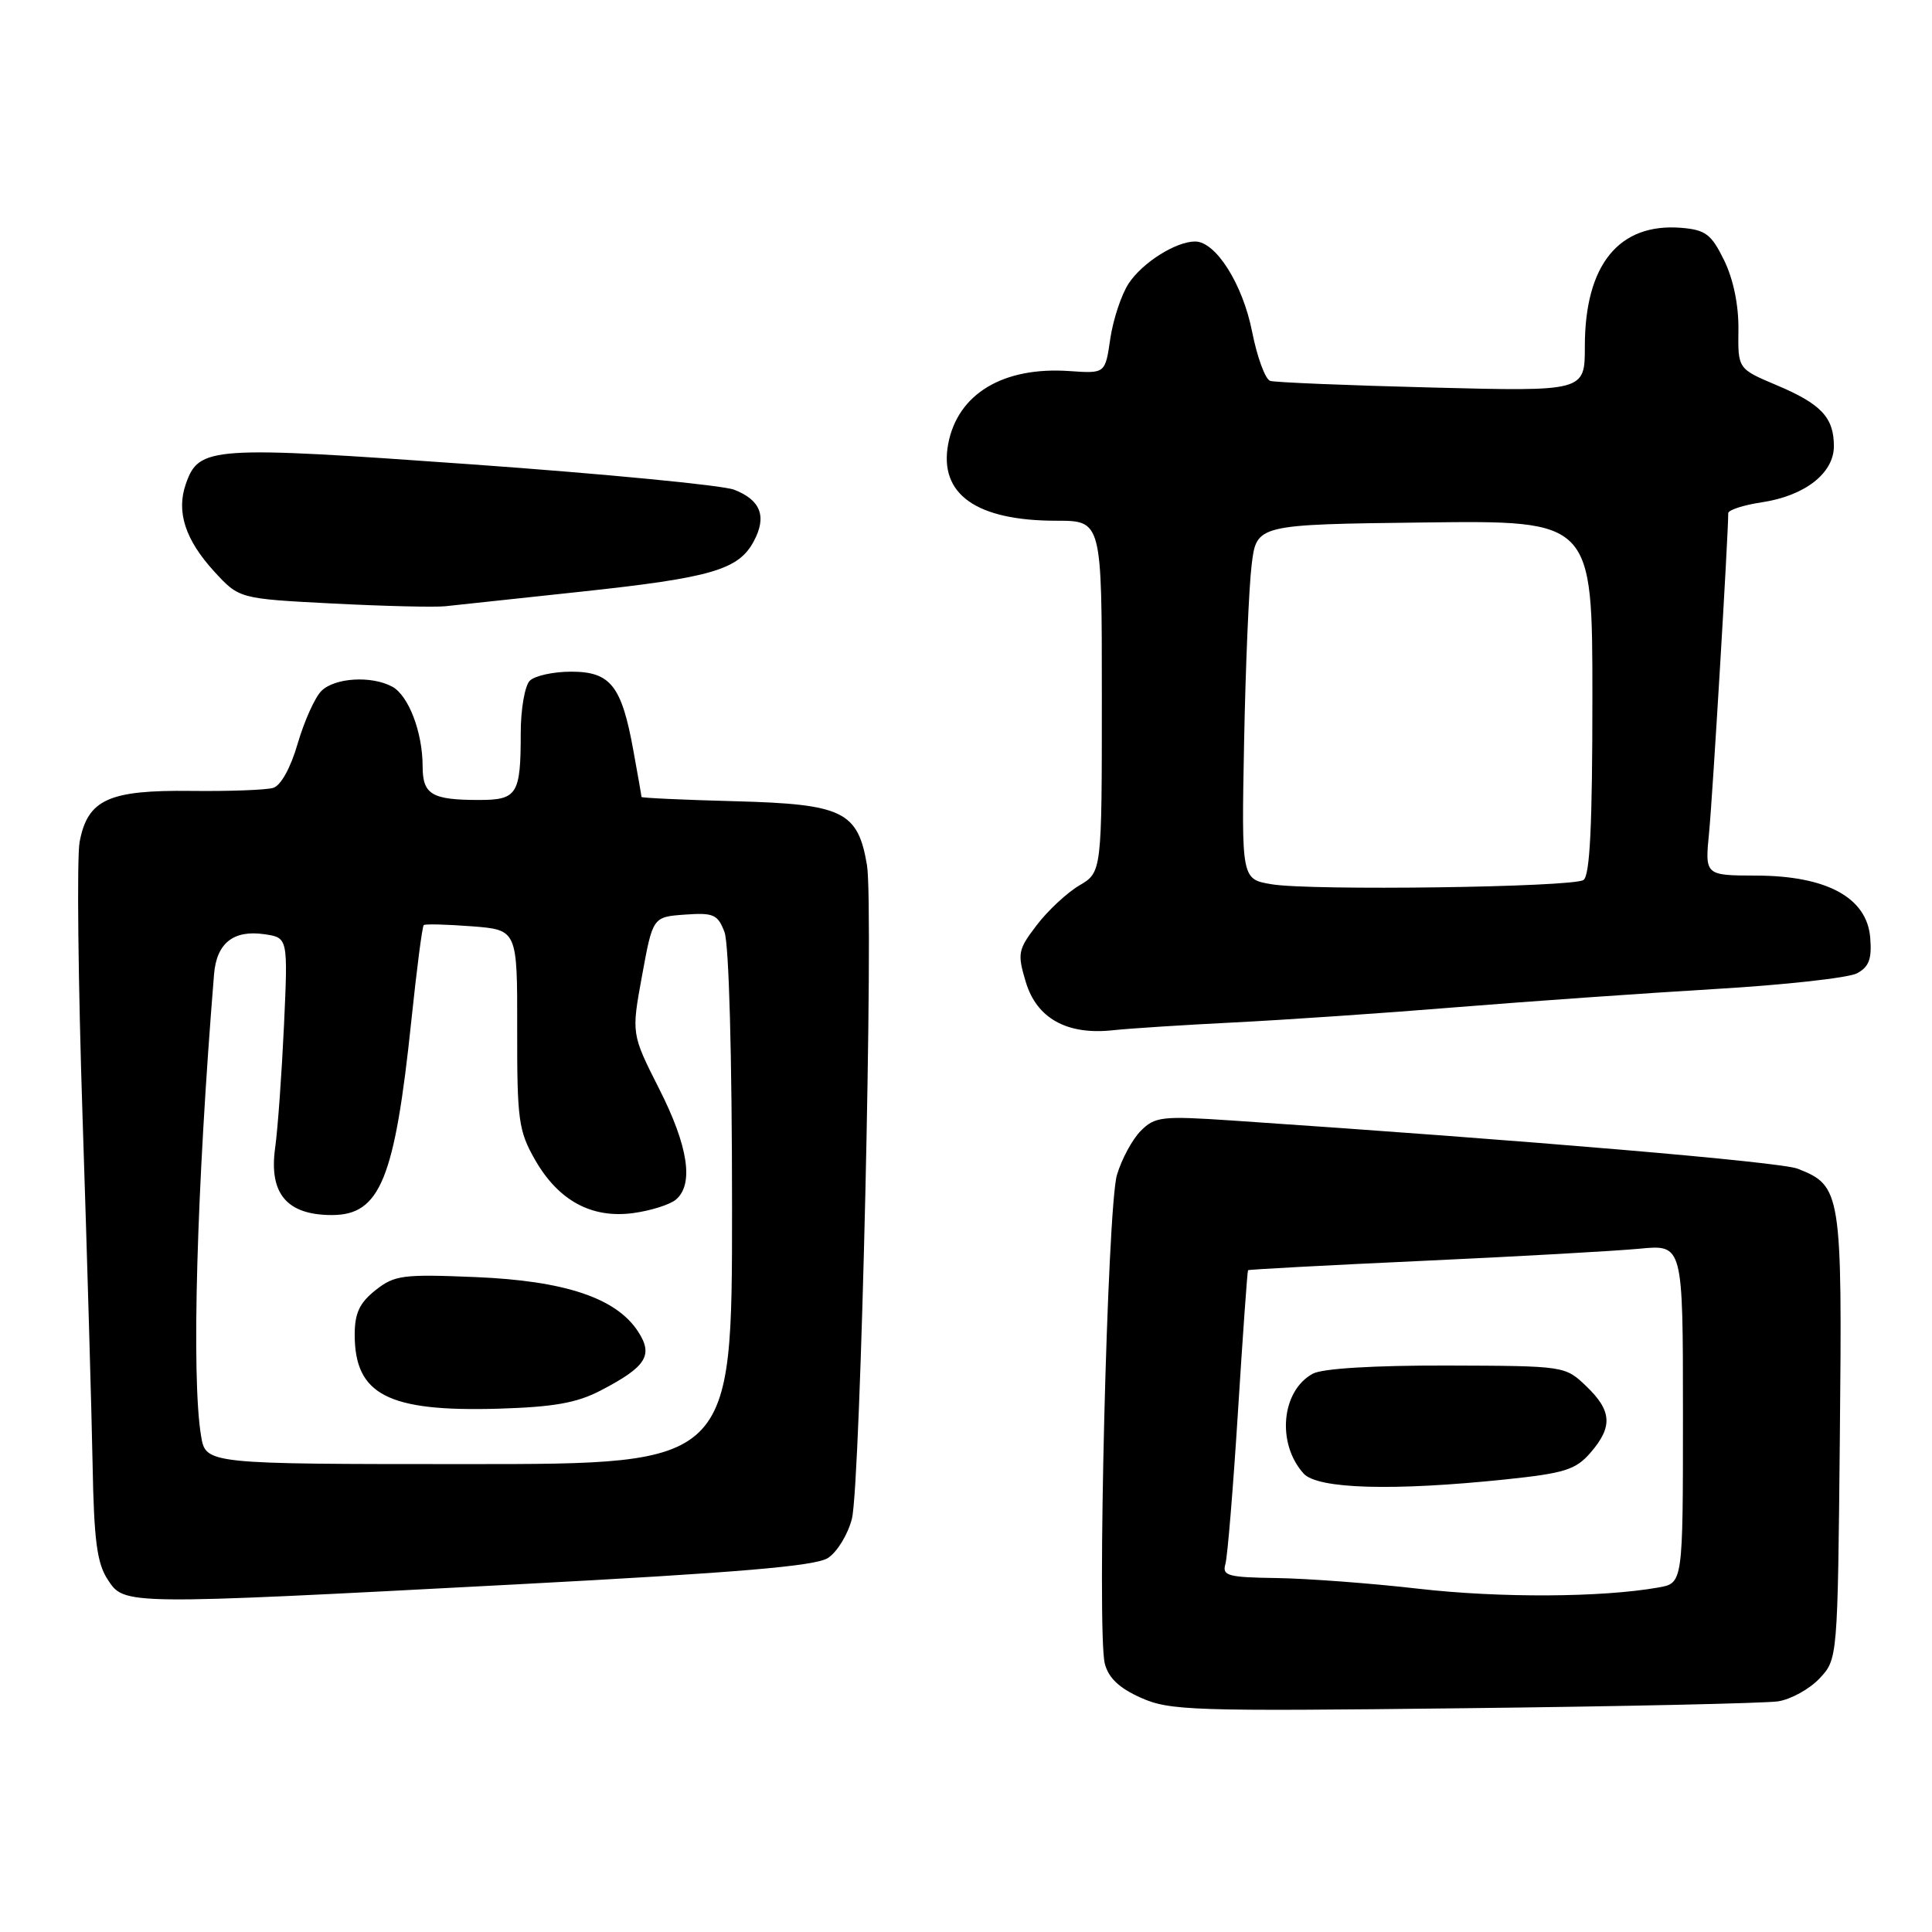 <?xml version="1.0" encoding="UTF-8" standalone="no"?>
<!DOCTYPE svg PUBLIC "-//W3C//DTD SVG 1.1//EN" "http://www.w3.org/Graphics/SVG/1.1/DTD/svg11.dtd" >
<svg xmlns="http://www.w3.org/2000/svg" xmlns:xlink="http://www.w3.org/1999/xlink" version="1.1" viewBox="0 0 256 256">
 <g >
 <path fill="currentColor"
d=" M 235.59 225.44 C 237.29 225.18 239.76 223.82 241.09 222.41 C 243.50 219.84 243.50 219.84 243.79 190.31 C 244.11 157.96 243.98 157.12 238.20 154.86 C 235.92 153.96 202.75 151.14 163.35 148.48 C 153.97 147.85 153.05 147.95 151.17 149.83 C 150.05 150.95 148.62 153.59 148.00 155.69 C 146.72 160.00 145.33 216.18 146.39 220.43 C 146.87 222.32 148.29 223.68 151.17 224.96 C 154.98 226.67 158.01 226.77 193.89 226.35 C 215.12 226.11 233.89 225.69 235.59 225.44 Z  M 68.38 209.94 C 97.88 208.38 108.04 207.52 109.71 206.44 C 110.93 205.65 112.35 203.32 112.88 201.25 C 114.04 196.73 115.80 120.13 114.88 114.64 C 113.68 107.51 111.69 106.55 97.48 106.17 C 90.61 105.99 85.00 105.73 85.00 105.60 C 85.00 105.47 84.52 102.70 83.92 99.43 C 82.37 90.86 80.90 89.00 75.68 89.00 C 73.32 89.00 70.86 89.54 70.20 90.20 C 69.54 90.86 69.00 93.97 69.00 97.12 C 69.00 105.27 68.54 106.00 63.47 106.00 C 57.21 106.00 56.00 105.28 56.00 101.54 C 56.00 97.02 54.13 92.14 51.96 90.98 C 49.20 89.50 44.34 89.80 42.58 91.56 C 41.72 92.42 40.32 95.55 39.45 98.51 C 38.51 101.76 37.21 104.10 36.19 104.40 C 35.26 104.68 30.36 104.86 25.31 104.80 C 14.38 104.67 11.61 105.94 10.55 111.56 C 10.17 113.59 10.35 130.15 10.95 148.37 C 11.55 166.59 12.14 187.15 12.27 194.05 C 12.45 204.10 12.85 207.13 14.27 209.30 C 16.50 212.69 16.17 212.69 68.38 209.94 Z  M 163.50 135.48 C 170.10 135.15 183.38 134.25 193.00 133.46 C 202.62 132.68 218.04 131.60 227.25 131.05 C 236.47 130.51 244.93 129.57 246.06 128.97 C 247.66 128.11 248.05 127.07 247.81 124.21 C 247.36 118.93 242.04 116.04 232.70 116.02 C 225.90 116.00 225.90 116.00 226.47 110.25 C 226.92 105.63 229.00 71.00 229.00 68.00 C 229.00 67.58 230.99 66.93 233.43 66.56 C 239.14 65.71 243.00 62.71 243.00 59.12 C 243.00 55.32 241.31 53.52 235.39 51.03 C 230.28 48.87 230.28 48.87 230.35 43.69 C 230.39 40.44 229.68 37.00 228.46 34.50 C 226.77 31.04 226.00 30.46 222.81 30.19 C 214.53 29.51 210.00 35.06 210.00 45.90 C 210.00 51.87 210.00 51.87 189.75 51.35 C 178.61 51.07 168.96 50.67 168.31 50.47 C 167.66 50.27 166.58 47.34 165.91 43.95 C 164.67 37.65 161.10 32.00 158.36 32.00 C 155.80 32.00 151.36 34.81 149.55 37.57 C 148.59 39.03 147.50 42.32 147.12 44.87 C 146.45 49.50 146.45 49.50 141.74 49.17 C 132.93 48.55 126.89 52.18 125.64 58.83 C 124.39 65.48 129.35 69.00 139.97 69.00 C 146.00 69.00 146.00 69.00 146.00 92.28 C 146.00 115.57 146.00 115.57 143.01 117.33 C 141.37 118.30 138.83 120.67 137.37 122.59 C 134.88 125.84 134.79 126.34 135.92 130.11 C 137.37 134.95 141.39 137.18 147.50 136.51 C 149.70 136.27 156.90 135.81 163.50 135.48 Z  M 77.00 78.40 C 94.26 76.55 97.87 75.50 99.88 71.72 C 101.64 68.44 100.80 66.26 97.28 64.89 C 95.75 64.30 80.10 62.79 62.50 61.53 C 27.88 59.06 26.37 59.16 24.63 64.11 C 23.33 67.80 24.54 71.52 28.38 75.72 C 31.69 79.33 31.69 79.33 44.10 79.97 C 50.92 80.32 57.62 80.48 59.00 80.33 C 60.38 80.18 68.47 79.31 77.00 78.40 Z  M 188.00 210.52 C 181.68 209.79 173.21 209.16 169.18 209.10 C 162.71 209.01 161.92 208.80 162.37 207.25 C 162.65 206.29 163.40 197.18 164.04 187.00 C 164.68 176.82 165.28 168.42 165.37 168.31 C 165.46 168.21 175.88 167.65 188.52 167.07 C 201.16 166.49 214.09 165.76 217.25 165.46 C 223.00 164.90 223.00 164.90 223.00 187.34 C 223.00 209.78 223.00 209.78 219.75 210.35 C 212.25 211.68 198.75 211.75 188.00 210.52 Z  M 199.50 196.03 C 207.33 195.21 208.79 194.75 210.75 192.49 C 213.72 189.05 213.59 186.94 210.19 183.68 C 207.38 180.99 207.33 180.99 191.72 180.94 C 182.06 180.92 175.26 181.33 173.98 182.01 C 169.79 184.25 169.13 191.25 172.73 195.25 C 174.58 197.30 184.55 197.59 199.50 196.03 Z  M 26.64 190.25 C 25.35 182.46 26.05 157.55 28.36 129.12 C 28.69 124.97 30.93 123.19 35.04 123.79 C 38.16 124.25 38.16 124.25 37.63 135.88 C 37.33 142.27 36.81 149.60 36.45 152.16 C 35.63 158.18 38.03 161.00 43.98 161.00 C 50.37 161.00 52.31 156.24 54.51 135.19 C 55.22 128.41 55.95 122.74 56.15 122.58 C 56.34 122.41 59.21 122.49 62.52 122.74 C 68.55 123.21 68.55 123.21 68.53 136.35 C 68.51 148.39 68.71 149.85 70.89 153.67 C 73.99 159.09 78.38 161.48 83.90 160.74 C 86.20 160.43 88.74 159.63 89.54 158.97 C 91.97 156.95 91.21 151.89 87.33 144.25 C 83.66 136.99 83.66 136.99 85.08 129.25 C 86.50 121.50 86.50 121.50 90.75 121.19 C 94.55 120.92 95.11 121.16 96.00 123.51 C 96.59 125.06 97.00 139.93 97.00 160.07 C 97.00 194.00 97.00 194.00 62.13 194.00 C 27.26 194.00 27.26 194.00 26.64 190.25 Z  M 79.57 184.26 C 85.65 181.10 86.61 179.58 84.53 176.41 C 81.63 171.98 74.83 169.71 63.00 169.22 C 53.36 168.82 52.28 168.96 49.75 170.96 C 47.64 172.64 47.00 174.00 47.00 176.85 C 47.00 184.80 51.40 187.08 66.00 186.66 C 73.35 186.44 76.42 185.90 79.57 184.26 Z  M 168.50 117.17 C 164.50 116.50 164.50 116.50 164.85 98.34 C 165.04 88.35 165.49 77.77 165.85 74.84 C 166.50 69.50 166.50 69.50 188.75 69.23 C 211.00 68.96 211.00 68.96 211.00 92.42 C 211.00 109.44 210.67 116.08 209.81 116.61 C 208.26 117.57 173.67 118.04 168.50 117.17 Z "/>
</g>
</svg>
